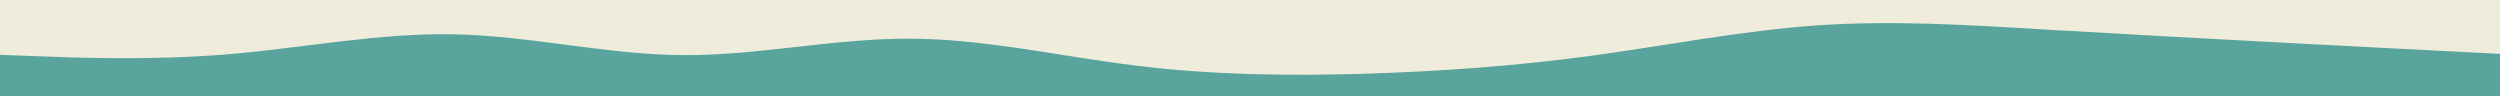 <svg id="visual" viewBox="0 0 2600 100" width="2600" height="100" xmlns="http://www.w3.org/2000/svg" xmlns:xlink="http://www.w3.org/1999/xlink" version="1.1"><rect x="0" y="0" width="2600" height="100" fill="#59A59E"></rect><path d="M0 57L39.3 58.5C78.7 60 157.3 63 236.2 56.5C315 50 394 34 472.8 35.7C551.7 37.3 630.3 56.7 709 57.3C787.7 58 866.3 40 945.2 40.2C1024 40.3 1103 58.7 1181.8 68.3C1260.7 78 1339.3 79 1418.2 76.7C1497 74.3 1576 68.7 1654.8 58C1733.7 47.3 1812.3 31.7 1891 26.3C1969.7 21 2048.3 26 2127.2 30.7C2206 35.3 2285 39.7 2363.8 43.8C2442.7 48 2521.3 52 2560.7 54L2600 56L2600 0L2560.7 0C2521.3 0 2442.7 0 2363.8 0C2285 0 2206 0 2127.2 0C2048.3 0 1969.7 0 1891 0C1812.3 0 1733.7 0 1654.8 0C1576 0 1497 0 1418.2 0C1339.3 0 1260.7 0 1181.8 0C1103 0 1024 0 945.2 0C866.3 0 787.7 0 709 0C630.3 0 551.7 0 472.8 0C394 0 315 0 236.2 0C157.3 0 78.7 0 39.3 0L0 0Z" fill="#F0ECDC" stroke-linecap="round" stroke-linejoin="miter"></path></svg>